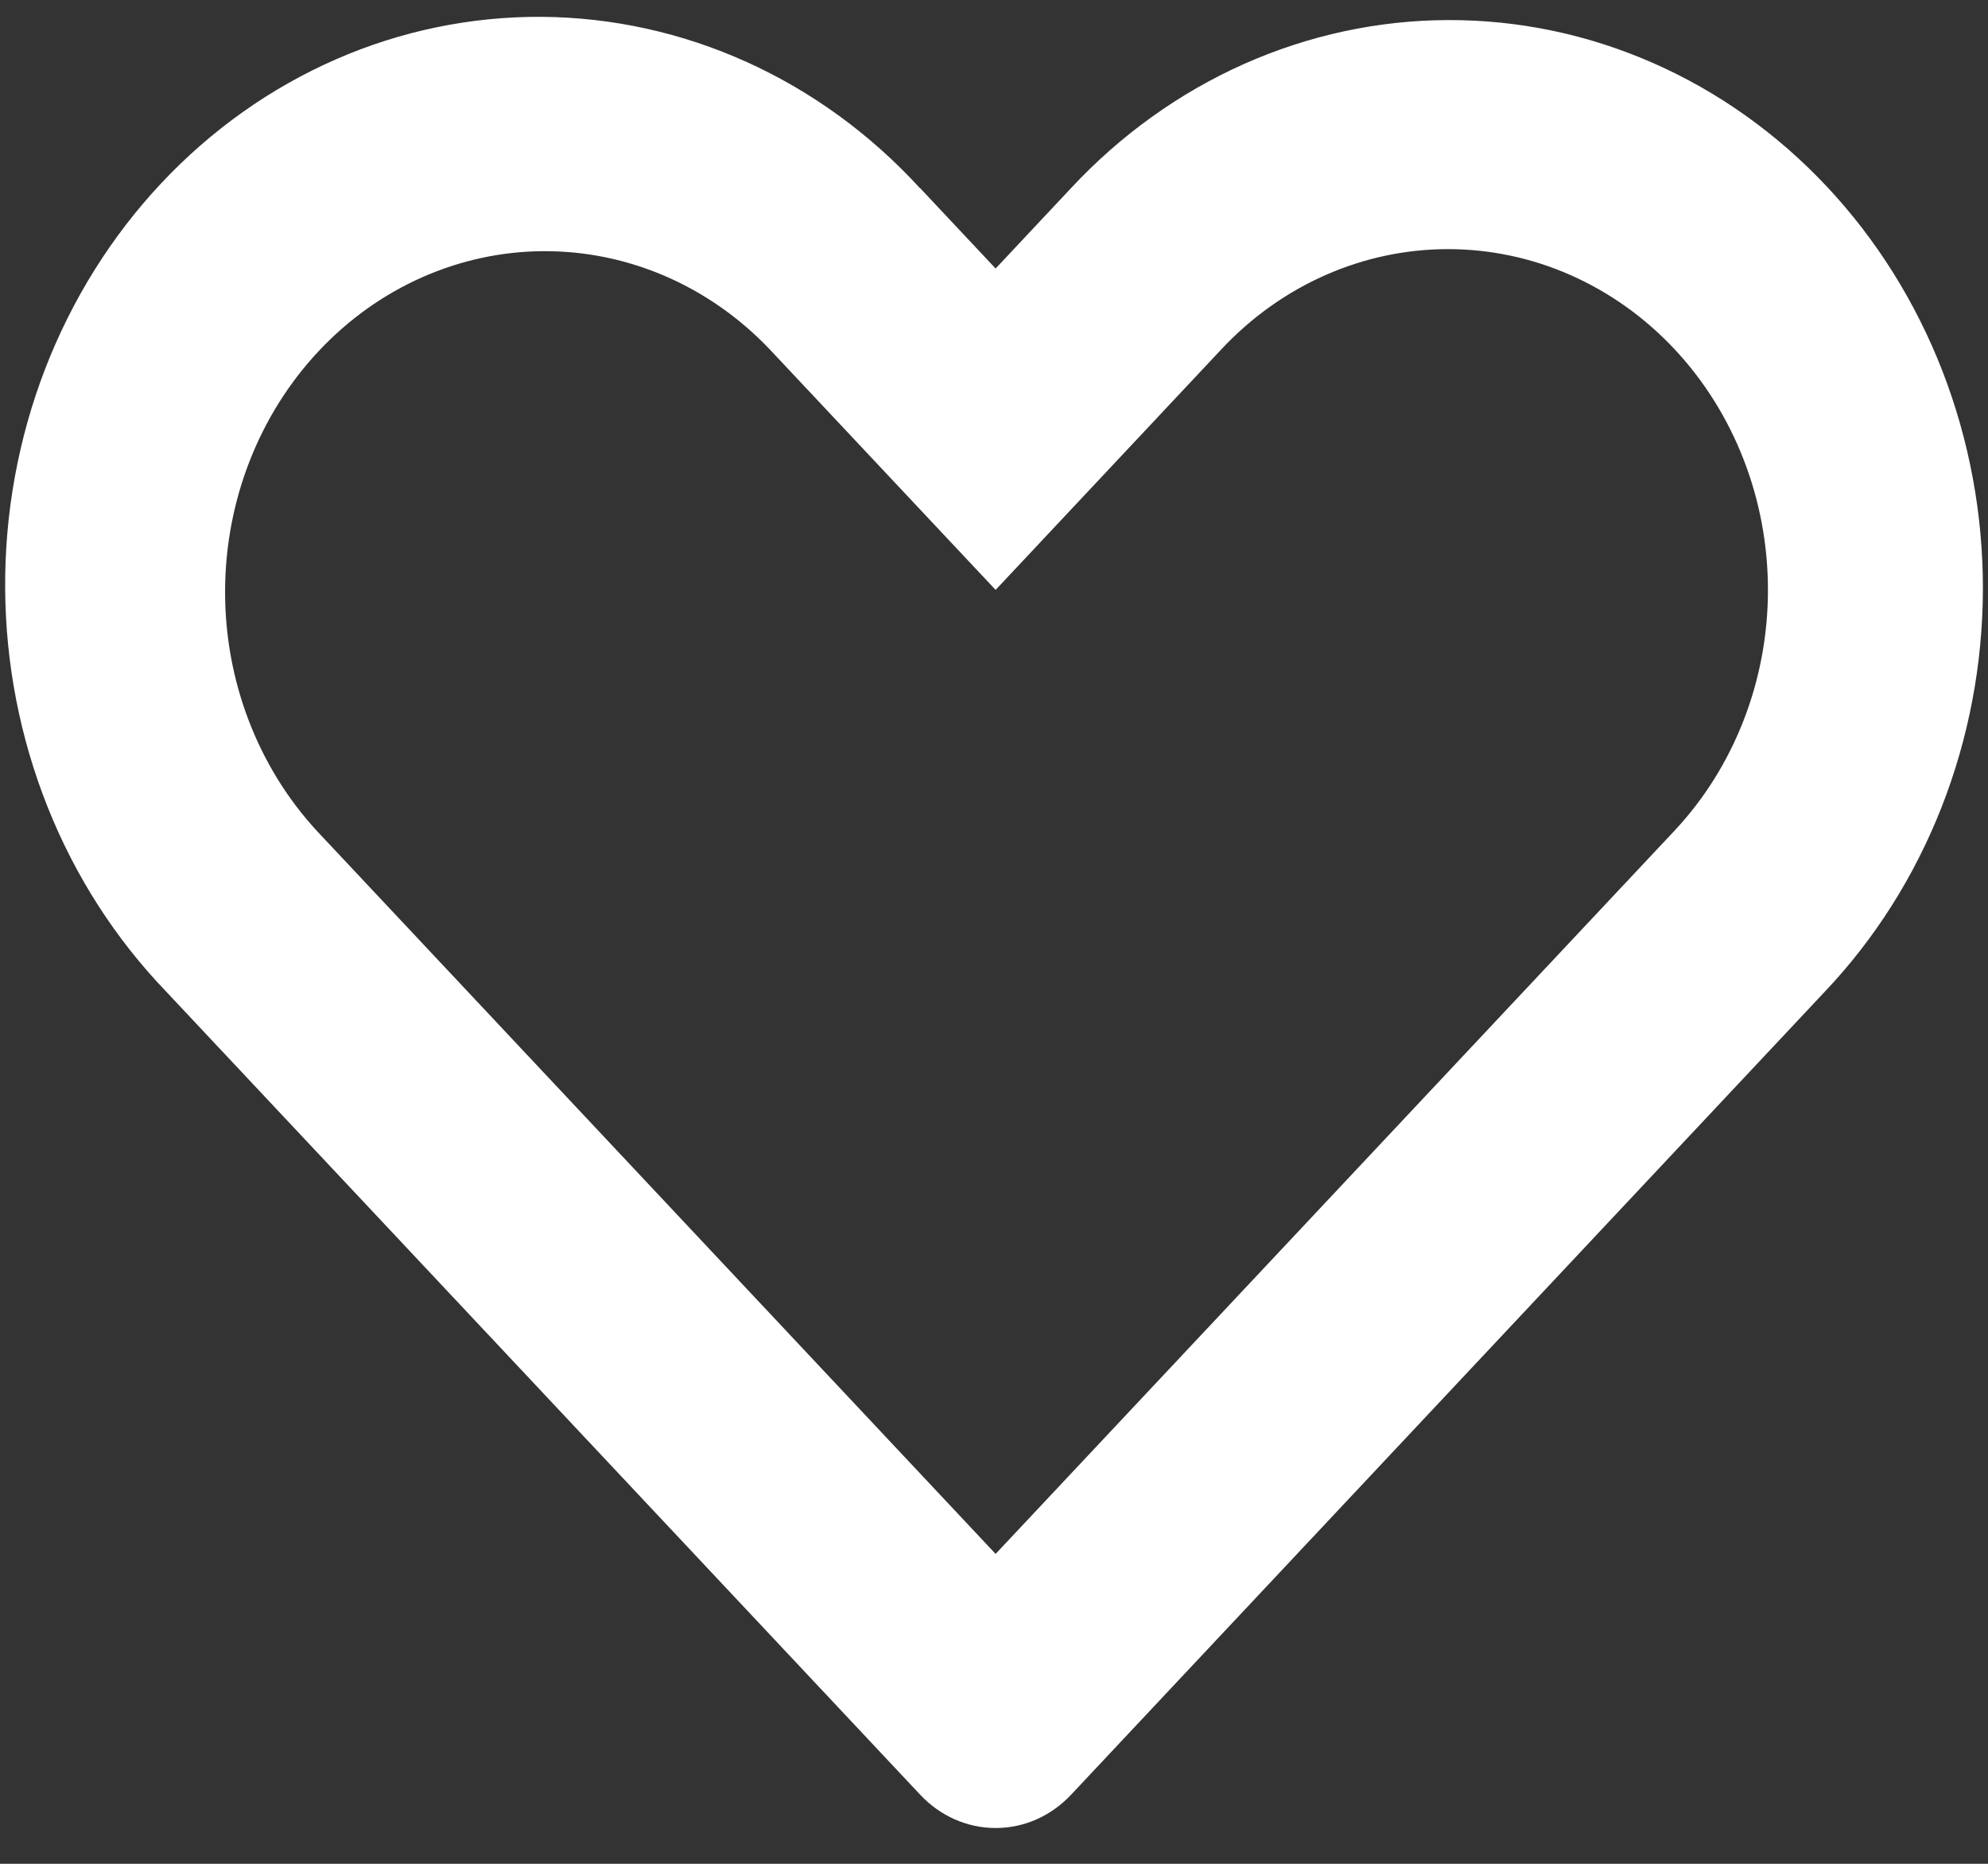 <svg width="32" height="30" viewBox="0 0 32 30" fill="white" xmlns="http://www.w3.org/2000/svg">
<rect x="0" y="0" width="32" height="30" fill="#333333" stroke="none"/>
<path d="M5.101 13.375L16.026 25.012L26.95 13.375C27.916 12.346 28.458 10.95 28.458 9.496C28.458 8.041 27.916 6.645 26.95 5.616C26.472 5.107 25.904 4.703 25.279 4.427C24.654 4.151 23.984 4.01 23.308 4.01C21.942 4.01 20.632 4.587 19.666 5.616L16.026 9.495L12.385 5.618C11.416 4.603 10.111 4.037 8.752 4.043C7.394 4.048 6.092 4.626 5.132 5.649C4.171 6.672 3.629 8.058 3.623 9.505C3.617 10.952 4.149 12.343 5.101 13.375ZM14.812 3.029L16.026 4.322L17.239 3.029C18.035 2.174 18.981 1.495 20.024 1.03C21.067 0.566 22.186 0.325 23.316 0.323C24.446 0.32 25.566 0.555 26.61 1.015C27.655 1.474 28.604 2.149 29.404 3.001C30.203 3.852 30.836 4.863 31.268 5.976C31.699 7.089 31.92 8.281 31.918 9.485C31.915 10.689 31.689 11.881 31.253 12.992C30.817 14.103 30.18 15.111 29.377 15.958L17.241 28.888C17.081 29.058 16.892 29.193 16.684 29.285C16.475 29.377 16.252 29.424 16.026 29.424C15.801 29.424 15.578 29.377 15.369 29.285C15.161 29.193 14.971 29.058 14.812 28.888L2.674 15.96C1.861 15.115 1.212 14.107 0.768 12.993C0.323 11.879 0.09 10.682 0.083 9.472C0.075 8.262 0.294 7.062 0.725 5.942C1.157 4.823 1.792 3.805 2.596 2.949C3.399 2.093 4.354 1.416 5.405 0.956C6.456 0.496 7.583 0.264 8.719 0.271C9.855 0.279 10.979 0.527 12.024 1C13.07 1.474 14.017 2.164 14.81 3.031L14.812 3.029Z" fill="white"/>
</svg>
